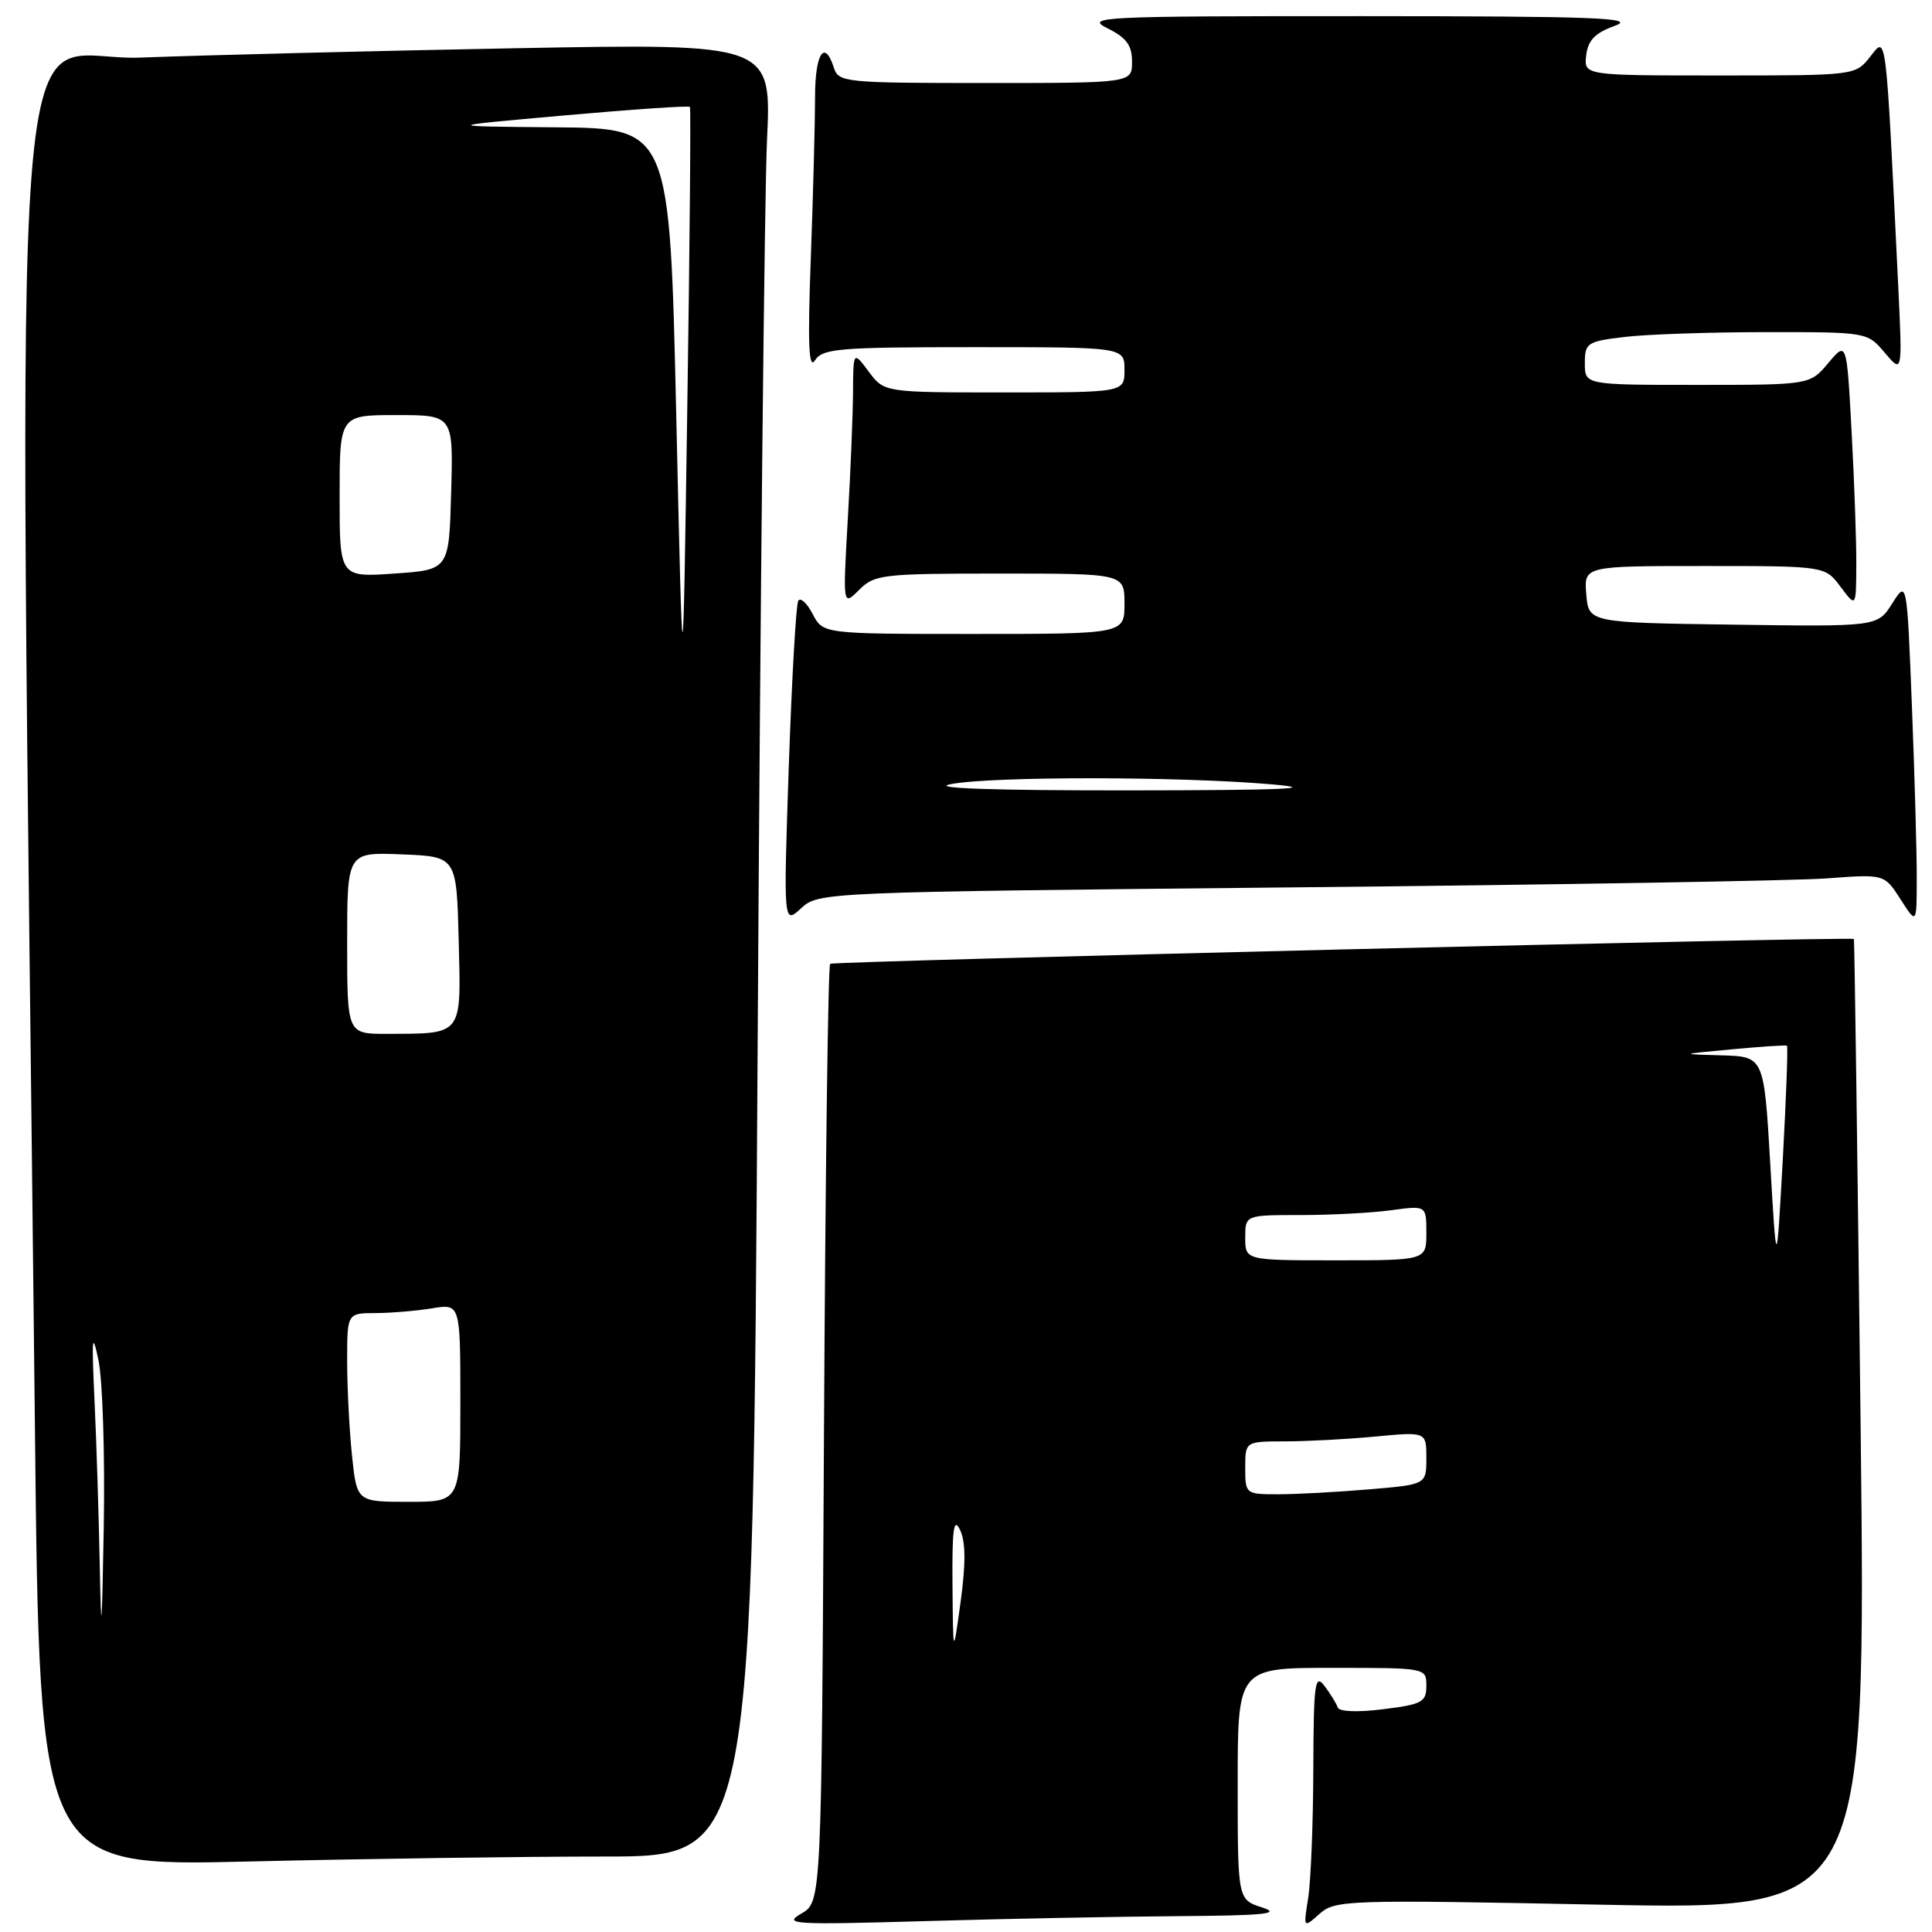 <?xml version="1.0" encoding="UTF-8" standalone="no"?>
<!DOCTYPE svg PUBLIC "-//W3C//DTD SVG 1.1//EN" "http://www.w3.org/Graphics/SVG/1.1/DTD/svg11.dtd" >
<svg xmlns="http://www.w3.org/2000/svg" xmlns:xlink="http://www.w3.org/1999/xlink" version="1.1" viewBox="0 0 256 256">
 <g >
 <path fill="currentColor"
d=" M 156.00 253.90 C 167.58 253.82 169.85 253.59 167.25 252.75 C 164.00 251.71 164.00 251.71 164.00 236.36 C 164.00 221.00 164.00 221.00 176.50 221.00 C 189.00 221.00 189.00 221.00 189.00 223.38 C 189.00 225.54 188.44 225.84 183.28 226.48 C 179.86 226.91 177.44 226.81 177.25 226.24 C 177.07 225.71 176.28 224.43 175.50 223.39 C 174.23 221.72 174.06 223.00 174.02 234.50 C 174.00 241.65 173.69 249.30 173.34 251.50 C 172.70 255.50 172.70 255.50 174.85 253.59 C 176.92 251.76 178.45 251.71 212.14 252.38 C 247.27 253.07 247.27 253.07 246.54 188.78 C 246.13 153.43 245.73 124.46 245.65 124.42 C 245.04 124.09 110.39 127.36 110.00 127.71 C 109.72 127.96 109.36 156.03 109.18 190.09 C 108.86 252.01 108.86 252.01 106.18 253.56 C 103.71 254.98 105.01 255.06 122.50 254.56 C 132.95 254.25 148.03 253.96 156.00 253.90 Z  M 80.13 246.00 C 99.75 246.00 99.75 246.00 100.39 138.75 C 100.74 79.76 101.30 25.71 101.63 18.63 C 102.24 5.76 102.24 5.76 68.37 6.39 C 49.74 6.74 27.36 7.30 18.63 7.63 C 0.92 8.31 2.47 -11.79 4.63 189.41 C 5.25 247.32 5.25 247.32 32.87 246.66 C 48.07 246.30 69.33 246.00 80.13 246.00 Z  M 171.50 117.58 C 206.15 117.24 237.92 116.70 242.09 116.39 C 249.69 115.82 249.69 115.82 251.83 119.16 C 253.97 122.50 253.97 122.50 253.98 116.41 C 253.99 113.06 253.70 102.79 253.34 93.60 C 252.68 76.88 252.68 76.88 250.73 79.96 C 248.78 83.04 248.78 83.04 229.64 82.77 C 210.50 82.50 210.50 82.50 210.19 78.75 C 209.88 75.00 209.88 75.00 225.86 75.00 C 241.83 75.00 241.83 75.00 243.88 77.75 C 245.94 80.50 245.94 80.50 245.97 74.91 C 245.99 71.83 245.71 63.89 245.35 57.26 C 244.70 45.20 244.70 45.20 242.26 48.10 C 239.82 51.00 239.82 51.00 224.91 51.00 C 210.00 51.00 210.00 51.00 210.00 48.14 C 210.00 45.44 210.29 45.24 215.25 44.65 C 218.14 44.30 226.56 44.01 233.96 44.01 C 247.42 44.00 247.43 44.00 249.75 46.75 C 252.08 49.50 252.08 49.50 251.53 38.00 C 249.85 3.55 250.00 4.73 247.82 7.50 C 245.85 10.00 245.85 10.00 227.86 10.00 C 209.87 10.00 209.87 10.00 210.18 7.33 C 210.42 5.32 211.35 4.36 214.00 3.41 C 216.92 2.36 211.41 2.15 180.50 2.14 C 145.75 2.13 143.70 2.23 146.75 3.75 C 149.27 5.00 150.00 6.00 150.00 8.18 C 150.00 11.00 150.00 11.00 130.57 11.00 C 112.01 11.00 111.11 10.91 110.50 9.00 C 109.27 5.12 108.00 7.07 108.00 12.84 C 108.00 16.05 107.75 25.62 107.44 34.09 C 107.01 45.61 107.15 49.06 107.99 47.75 C 108.99 46.18 111.14 46.00 129.05 46.00 C 149.00 46.00 149.00 46.00 149.00 49.00 C 149.00 52.00 149.00 52.00 133.08 52.00 C 117.17 52.00 117.17 52.00 115.12 49.25 C 113.06 46.50 113.06 46.50 113.03 52.00 C 113.01 55.02 112.70 62.64 112.33 68.91 C 111.68 80.32 111.68 80.32 113.84 78.16 C 115.88 76.12 116.92 76.00 132.50 76.00 C 149.00 76.00 149.00 76.00 149.00 80.00 C 149.00 84.00 149.00 84.00 129.03 84.00 C 109.06 84.00 109.06 84.00 107.68 81.36 C 106.92 79.90 106.06 79.12 105.77 79.61 C 105.48 80.10 104.92 89.95 104.52 101.50 C 103.81 122.50 103.81 122.50 106.15 120.35 C 108.49 118.22 108.87 118.20 171.50 117.58 Z  M 126.21 210.00 C 126.15 202.56 126.37 200.98 127.21 202.72 C 127.96 204.27 127.98 207.16 127.29 212.22 C 126.29 219.50 126.29 219.50 126.21 210.00 Z  M 165.00 194.50 C 165.00 191.00 165.00 191.00 170.25 190.99 C 173.14 190.99 178.54 190.70 182.25 190.35 C 189.00 189.71 189.00 189.71 189.00 193.21 C 189.00 196.71 189.00 196.71 181.35 197.35 C 177.14 197.71 171.74 198.00 169.35 198.00 C 165.05 198.00 165.00 197.96 165.00 194.50 Z  M 234.57 154.25 C 233.74 140.00 233.74 140.00 228.12 139.84 C 222.50 139.69 222.50 139.69 229.50 139.04 C 233.35 138.68 236.63 138.46 236.78 138.56 C 236.93 138.65 236.68 145.42 236.23 153.61 C 235.40 168.50 235.40 168.50 234.57 154.25 Z  M 165.00 164.00 C 165.00 161.00 165.00 161.00 172.36 161.00 C 176.41 161.00 181.81 160.71 184.36 160.36 C 189.00 159.73 189.00 159.73 189.00 163.36 C 189.00 167.00 189.00 167.00 177.00 167.00 C 165.00 167.00 165.00 167.00 165.00 164.00 Z  M 13.22 207.50 C 13.09 200.90 12.78 191.00 12.52 185.50 C 12.13 177.14 12.22 176.28 13.05 180.25 C 13.60 182.87 13.91 192.77 13.75 202.25 C 13.50 216.45 13.41 217.38 13.22 207.50 Z  M 46.64 192.85 C 46.29 189.47 46.00 183.85 46.00 180.35 C 46.00 174.00 46.00 174.00 49.75 173.99 C 51.81 173.98 55.19 173.70 57.25 173.36 C 61.00 172.74 61.00 172.74 61.00 185.87 C 61.00 199.00 61.00 199.00 54.14 199.00 C 47.28 199.00 47.28 199.00 46.64 192.85 Z  M 46.00 124.96 C 46.00 112.91 46.00 112.91 53.25 113.21 C 60.50 113.50 60.50 113.50 60.78 124.63 C 61.10 137.35 61.41 136.96 51.25 136.99 C 46.00 137.00 46.00 137.00 46.00 124.96 Z  M 89.61 55.25 C 88.75 17.00 88.75 17.00 73.62 16.87 C 58.50 16.74 58.50 16.74 74.83 15.29 C 83.82 14.49 91.28 13.98 91.42 14.17 C 91.55 14.35 91.40 32.27 91.07 54.00 C 90.48 93.50 90.48 93.50 89.61 55.25 Z  M 45.00 65.75 C 45.00 55.00 45.00 55.00 52.53 55.00 C 60.07 55.00 60.07 55.00 59.78 65.25 C 59.50 75.50 59.50 75.50 52.25 76.00 C 45.00 76.50 45.00 76.50 45.00 65.75 Z  M 126.00 103.90 C 131.53 102.85 156.30 102.87 168.50 103.93 C 175.10 104.50 170.04 104.71 149.50 104.73 C 131.31 104.74 123.08 104.45 126.00 103.90 Z "/>
</g>
</svg>